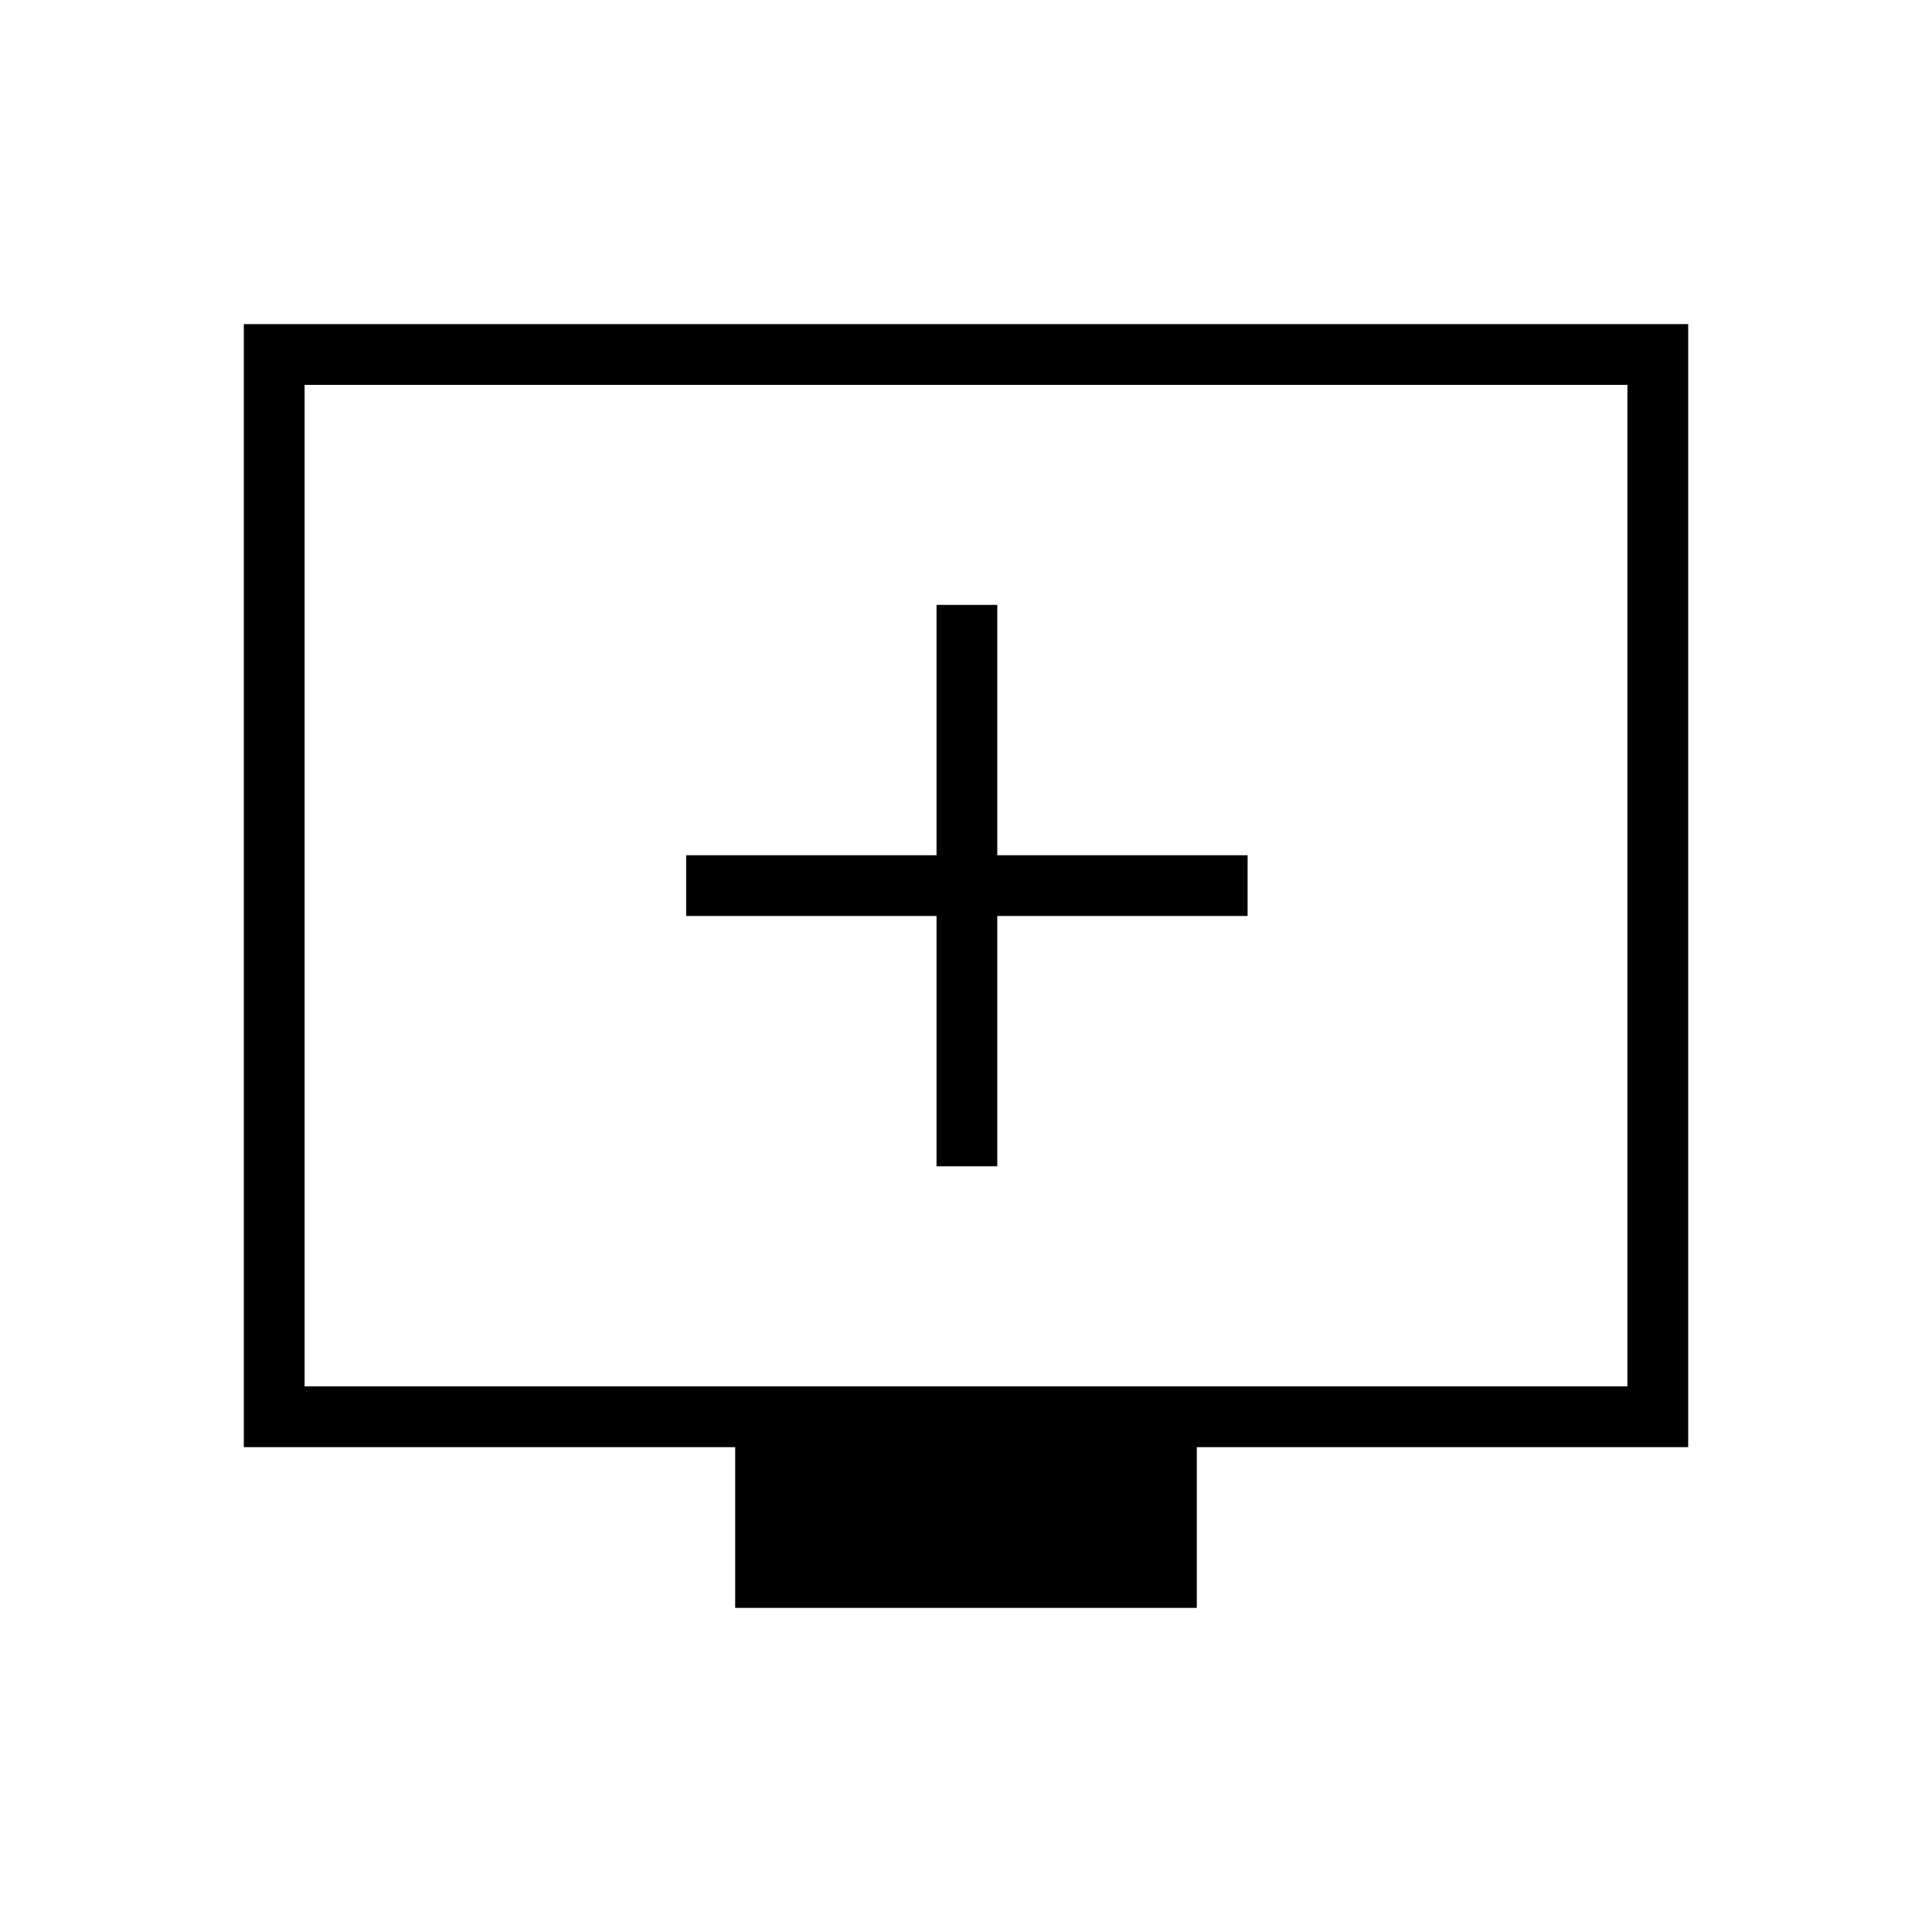 <svg xmlns="http://www.w3.org/2000/svg" height="48" viewBox="0 -960 960 960" width="48"><path d="M465.35-380.46h30.19v-124.39h124.38v-30.19H495.54v-124.38h-30.19v124.38H340.96v30.19h124.39v124.39ZM365.31-161.04v-79.88H121.15v-558.04h717.7v558.04H594.69v79.88H365.31ZM151.35-271.12h657.3v-497.65h-657.3v497.65Zm0 0v-497.65 497.65Z"/></svg>